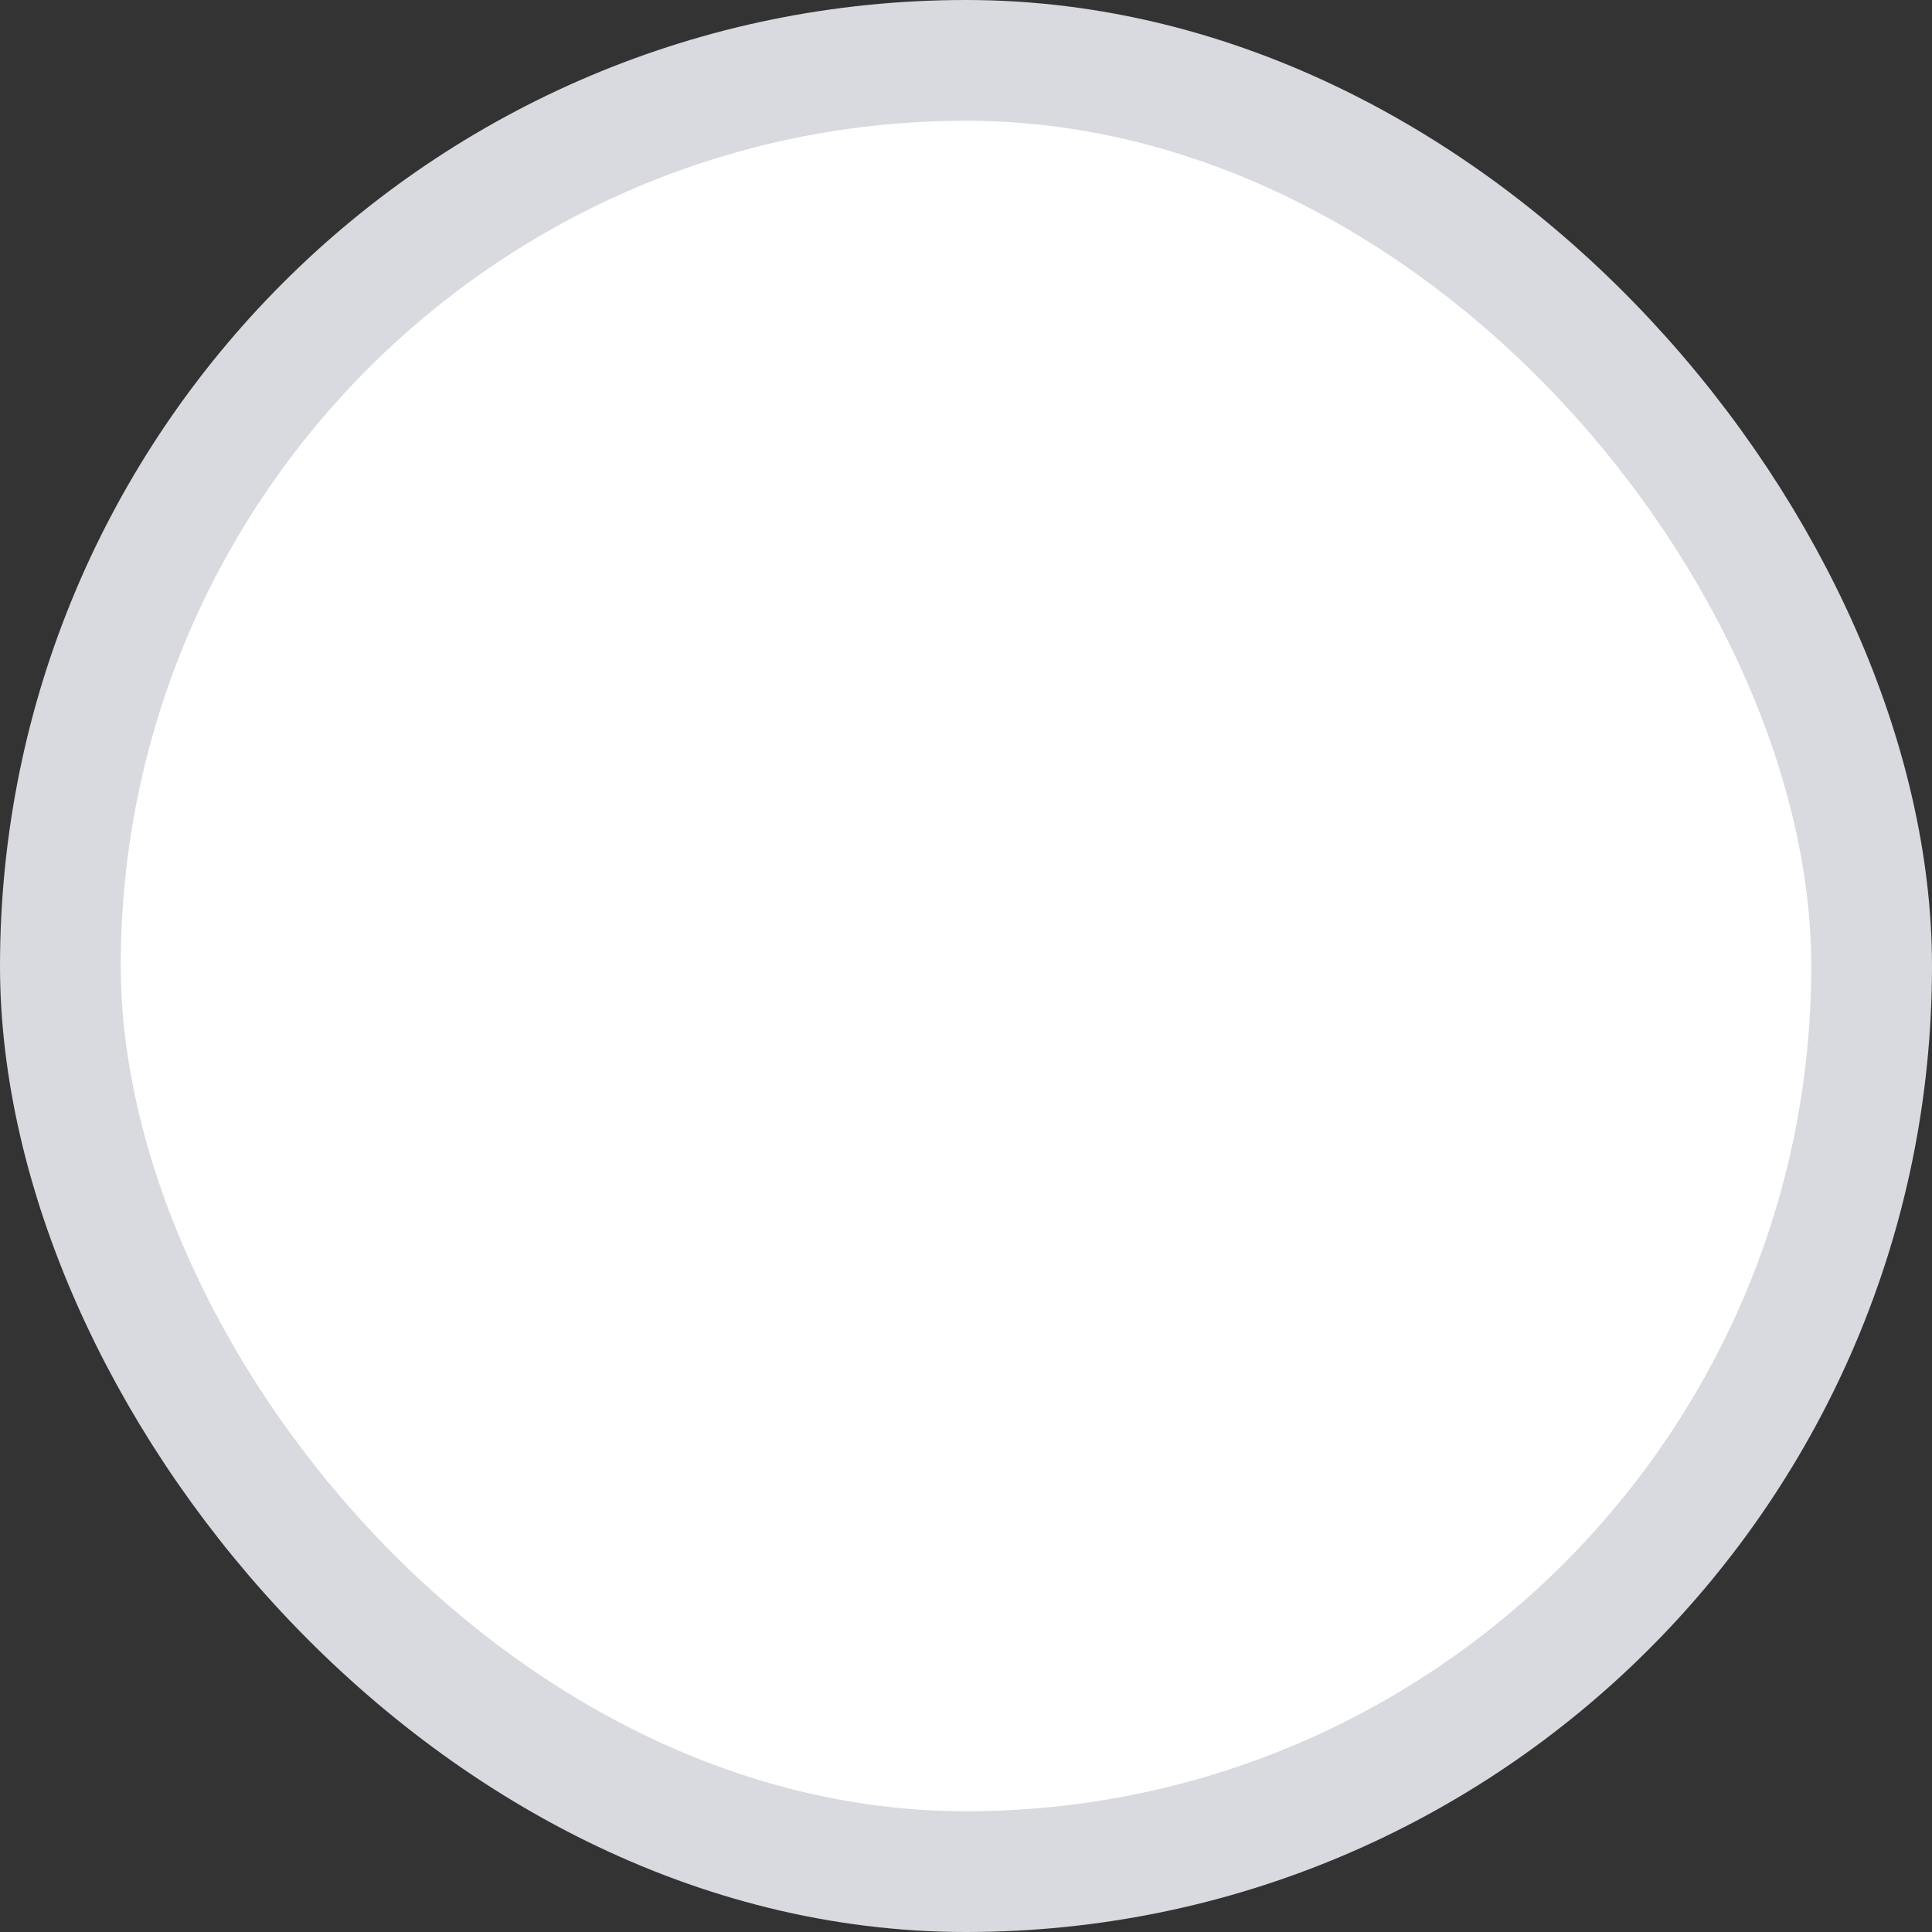 <svg xmlns="http://www.w3.org/2000/svg" width="16" height="16"><rect width="100%" height="100%" fill="#333333" stroke="none"/><rect width="15" height="15" x=".5" y=".5" rx="7.5" fill="#FFF" stroke="#D8DADF" fill-rule="evenodd"/></svg>